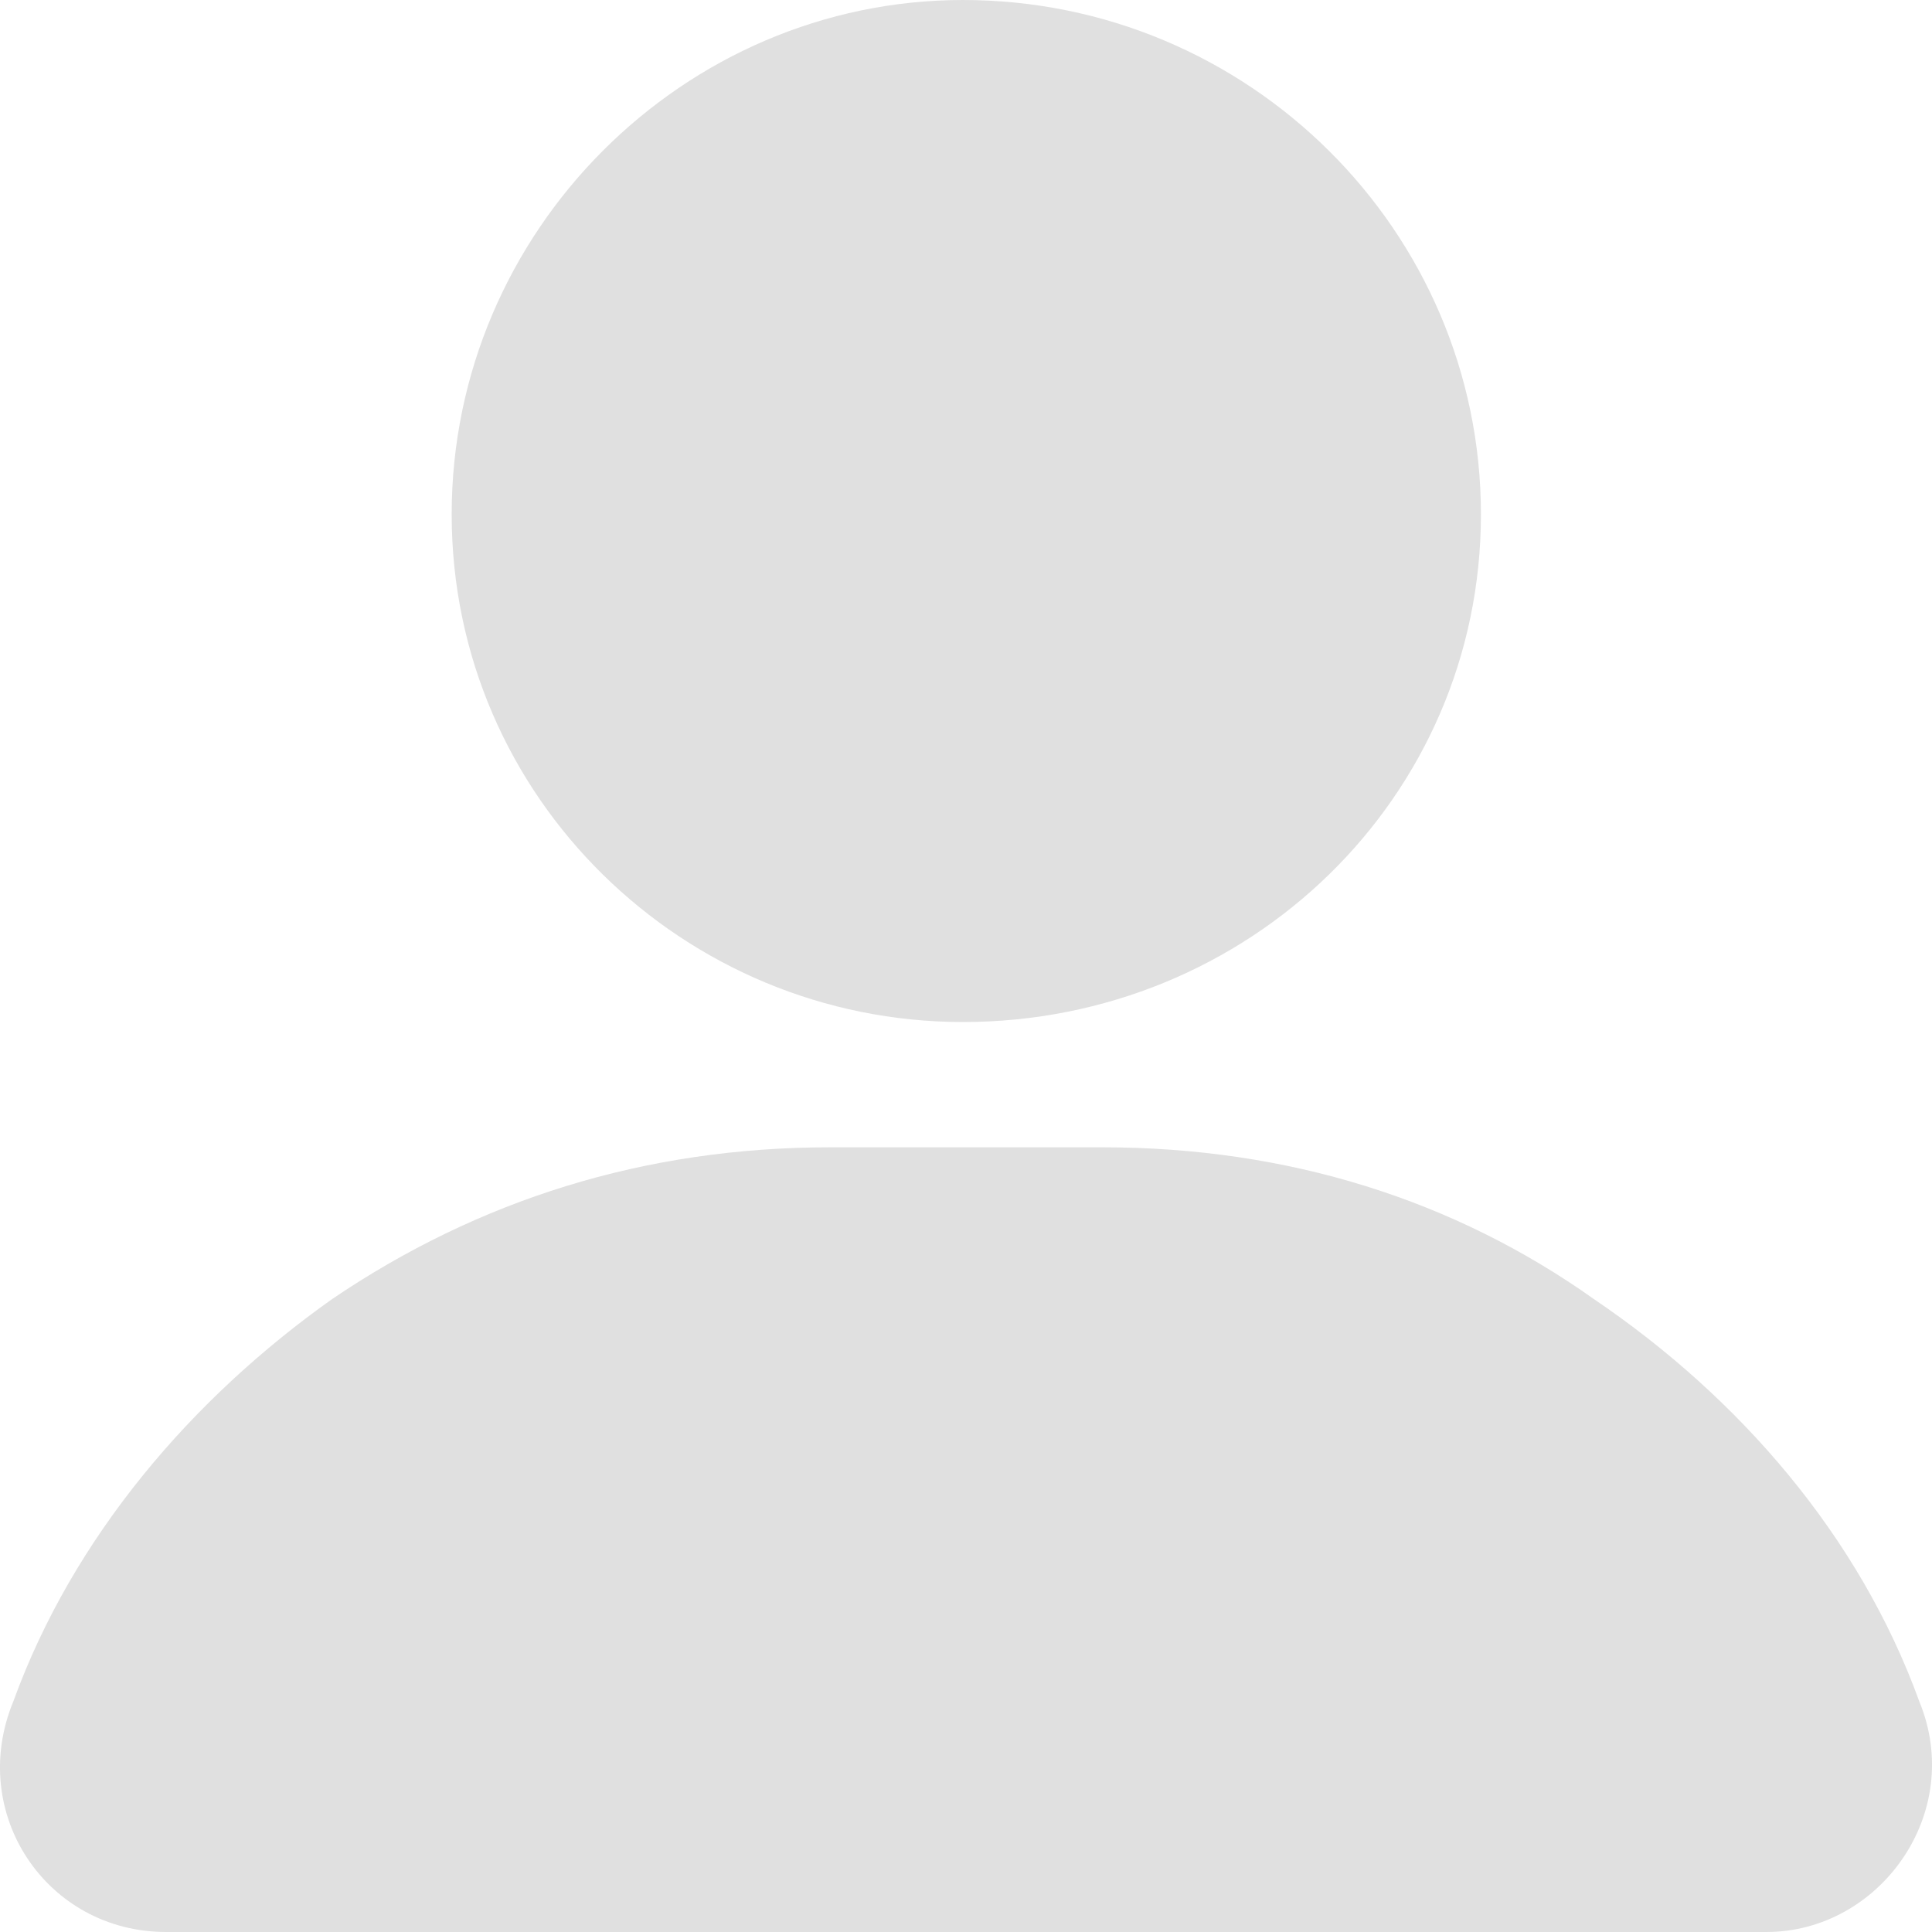 <svg width="19" height="19" viewBox="0 0 19 19" fill="none" xmlns="http://www.w3.org/2000/svg">
<path d="M9.47 0C6.728 0 4.442 2.27 4.442 5.058C4.442 7.846 6.728 10.051 9.47 10.051C12.278 10.051 14.564 7.847 14.564 5.058C14.564 2.27 12.278 0 9.47 0Z" fill="#E0E0E0"/>
<path d="M1.634 19H17.372C18.482 19 19.331 17.833 18.874 16.73C18.286 15.109 17.111 13.748 15.674 12.775C14.303 11.802 12.67 11.283 10.842 11.283H8.164C6.336 11.283 4.703 11.802 3.267 12.775C1.895 13.747 0.72 15.109 0.132 16.73C-0.325 17.833 0.459 19 1.634 19H1.634Z" fill="#E0E0E0"/>
</svg>
